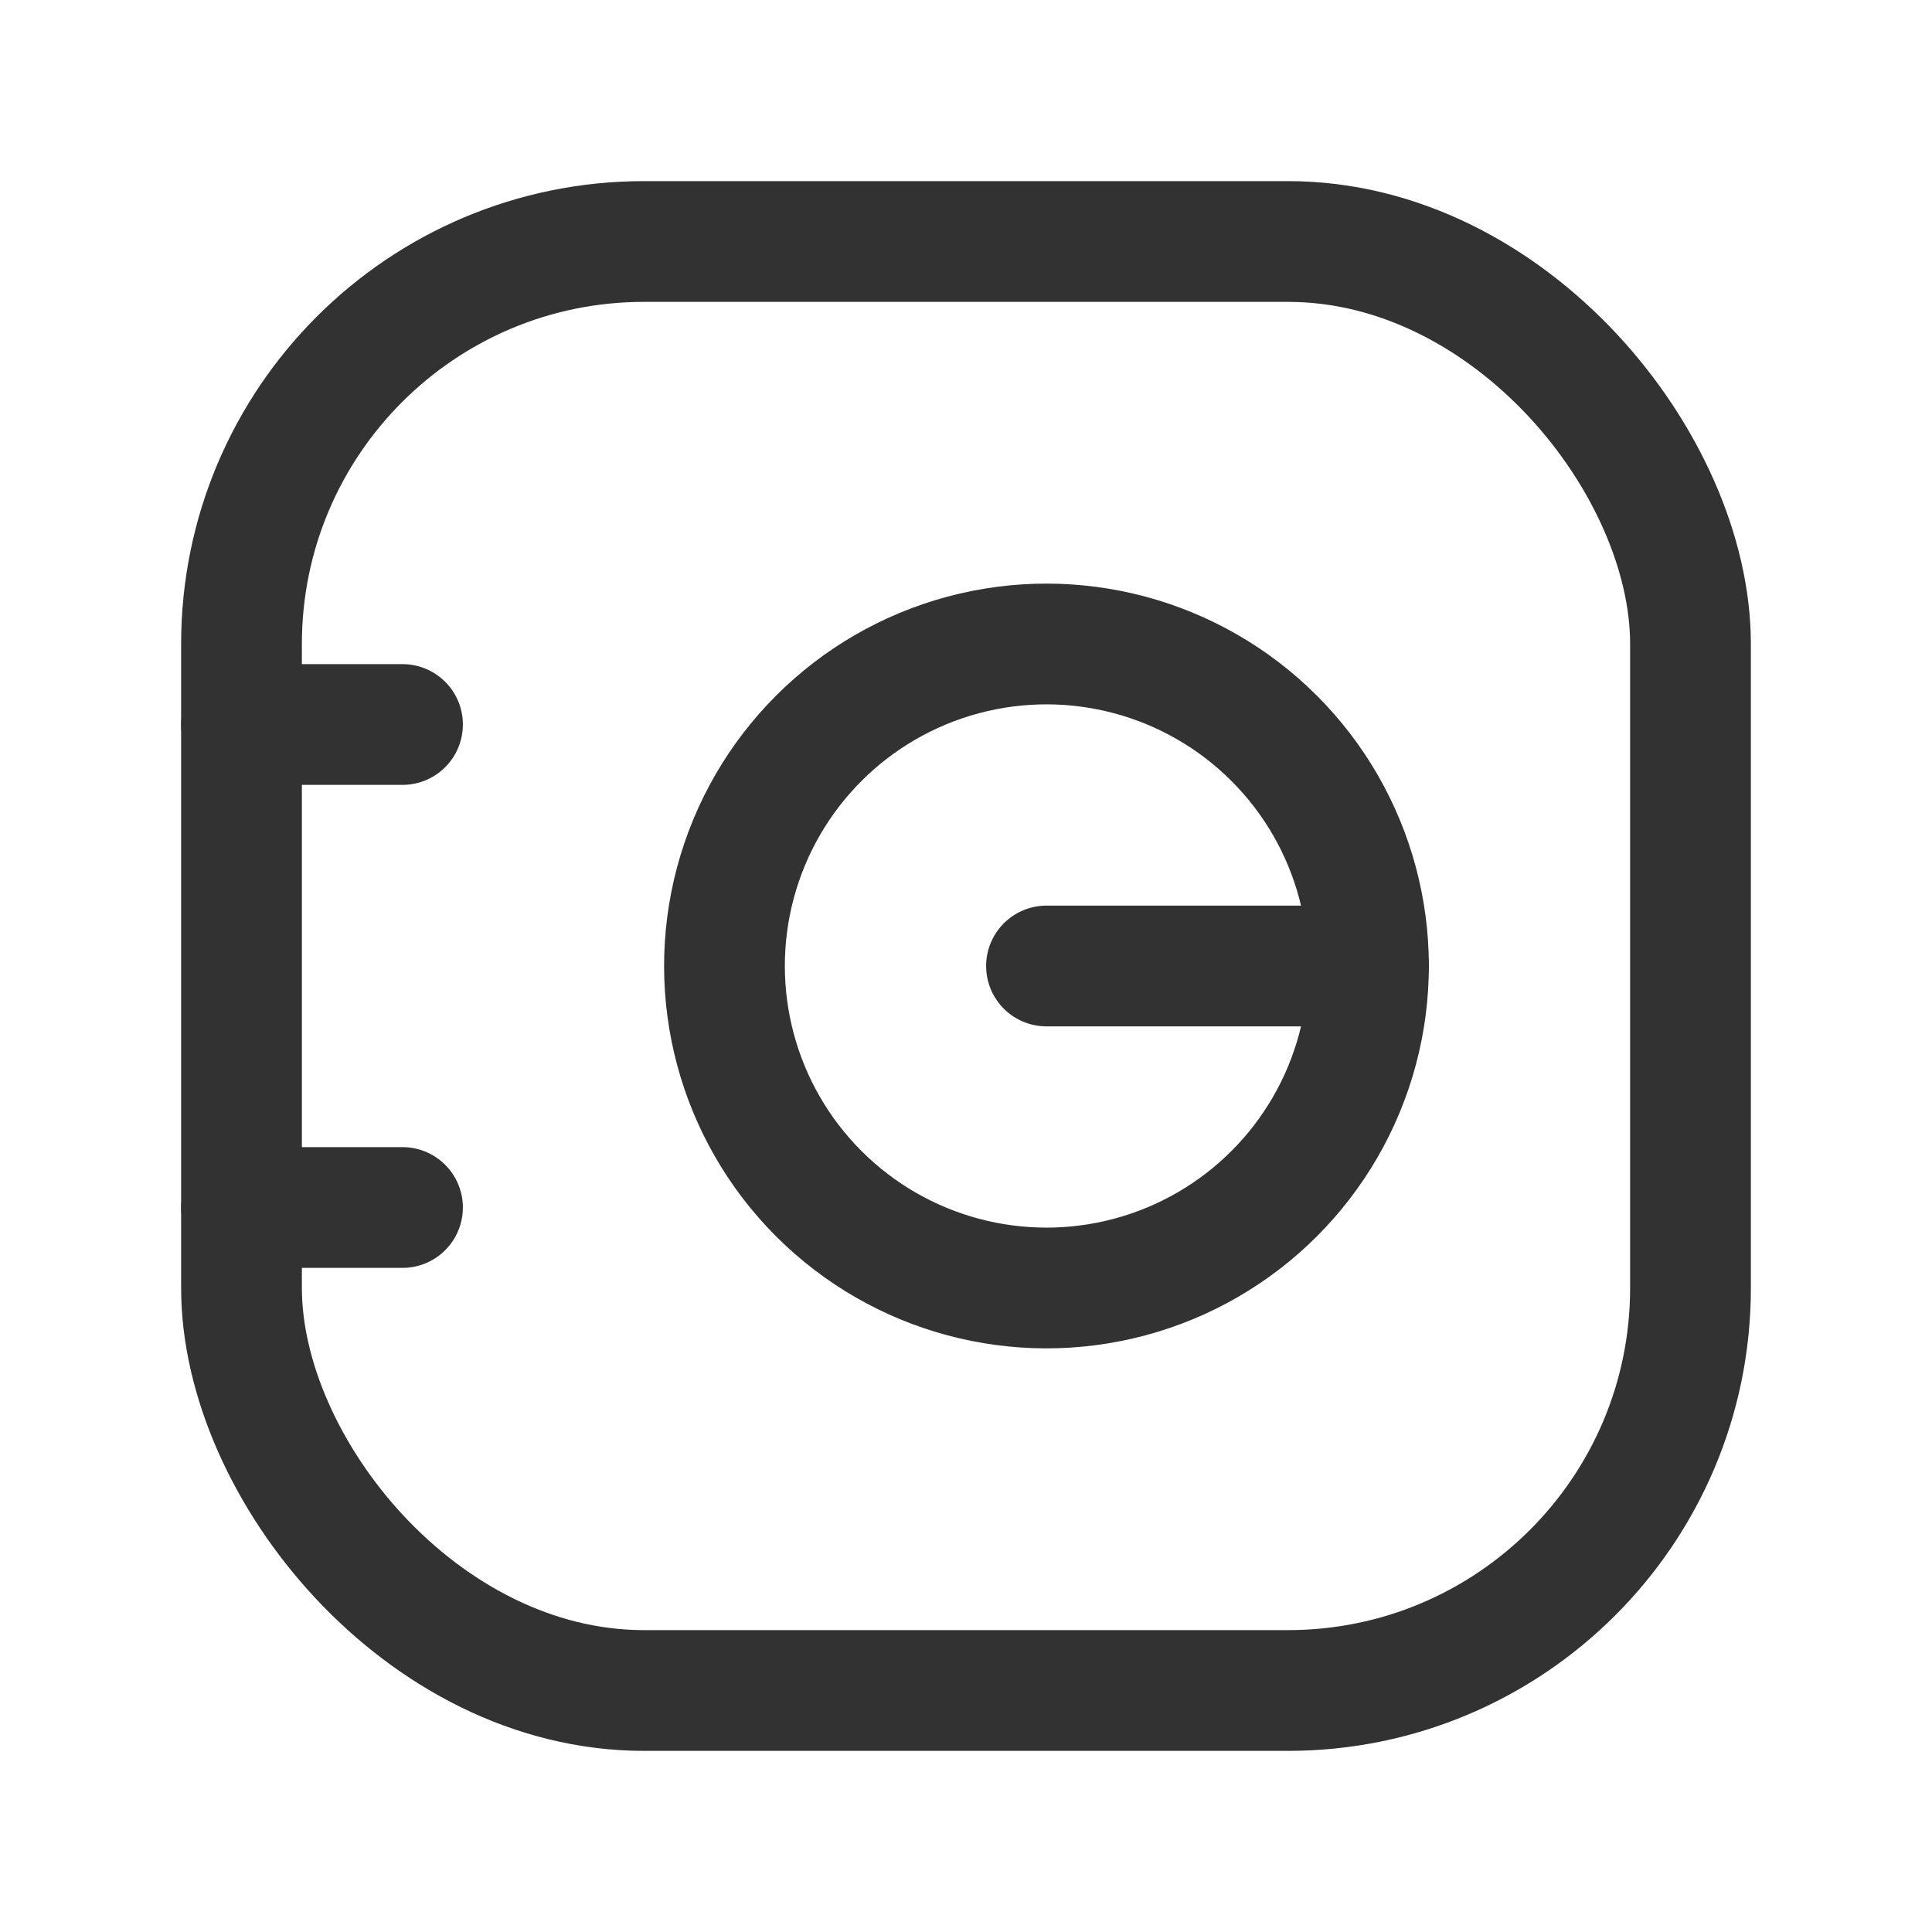 <svg xmlns="http://www.w3.org/2000/svg" viewBox="0 0 24 24"><circle cx="13" cy="12" r="4" transform="translate(-4.678 12.707) rotate(-45)" fill="none" stroke="#323232" stroke-linecap="round" stroke-linejoin="round" stroke-width="1.5"/><line x1="17" y1="12" x2="13" y2="12" fill="none" stroke="#323232" stroke-linecap="round" stroke-linejoin="round" stroke-width="1.5"/><line x1="3" y1="9" x2="5" y2="9" fill="none" stroke="#323232" stroke-linecap="round" stroke-linejoin="round" stroke-width="1.5"/><line x1="3" y1="15" x2="5" y2="15" fill="none" stroke="#323232" stroke-linecap="round" stroke-linejoin="round" stroke-width="1.5"/><rect x="3" y="3" width="18" height="18" rx="5" stroke-width="1.5" stroke="#323232" stroke-linecap="round" stroke-linejoin="round" fill="none"/><rect width="24" height="24" fill="none"/></svg>